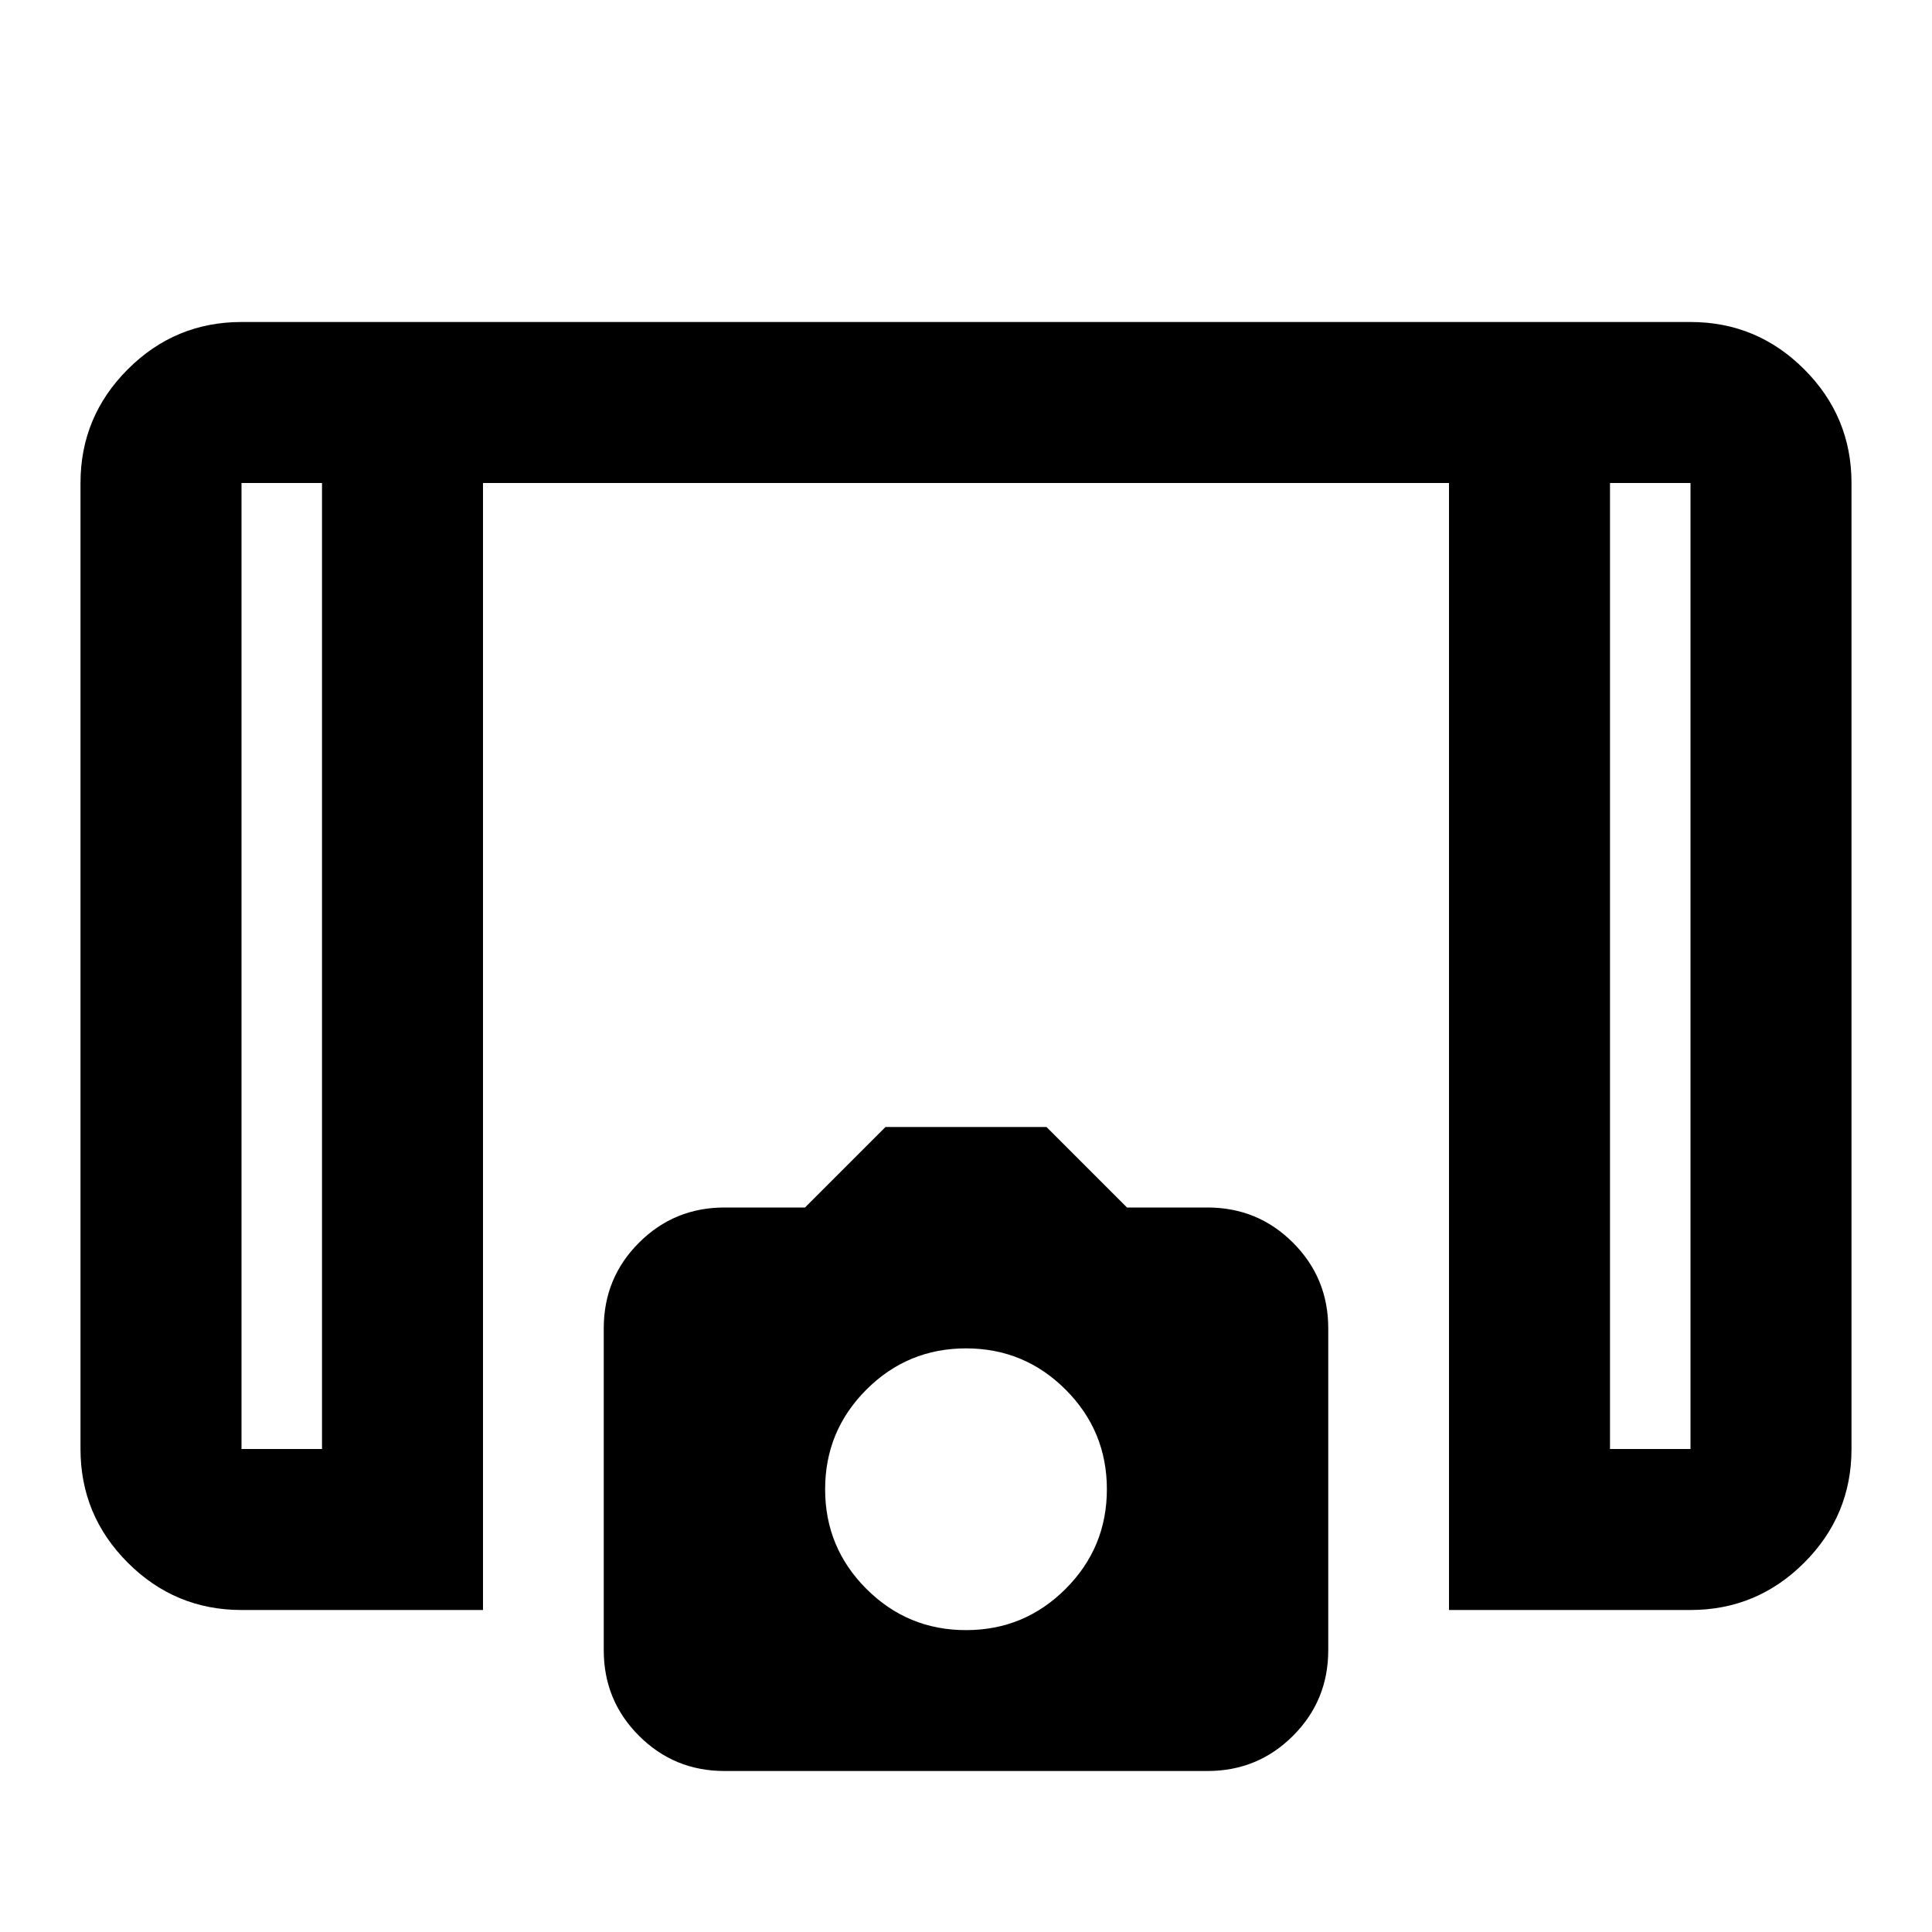 <svg xmlns="http://www.w3.org/2000/svg" height="24" viewBox="0 -960 960 960" width="24"><path d="M720-160v-560H240v560H120q-33 0-56.5-23.5T40-240v-480q0-33 23.5-56.5T120-800h720q33 0 56.5 23.5T920-720v480q0 33-23.5 56.5T840-160H720ZM160-720h-40v480h40v-480Zm640 0v480h40v-480h-40Zm0 0h40-40Zm-640 0h-40 40ZM360-80q-25 0-42.5-17.5T300-140v-160q0-25 17.5-42.5T360-360h40l40-40h80l40 40h40q25 0 42.5 17.5T660-300v160q0 25-17.5 42.5T600-80H360Zm120-70q29 0 49.5-20.5T550-220q0-29-20.5-49.5T480-290q-29 0-49.5 20.5T410-220q0 29 20.5 49.5T480-150Z"/></svg>